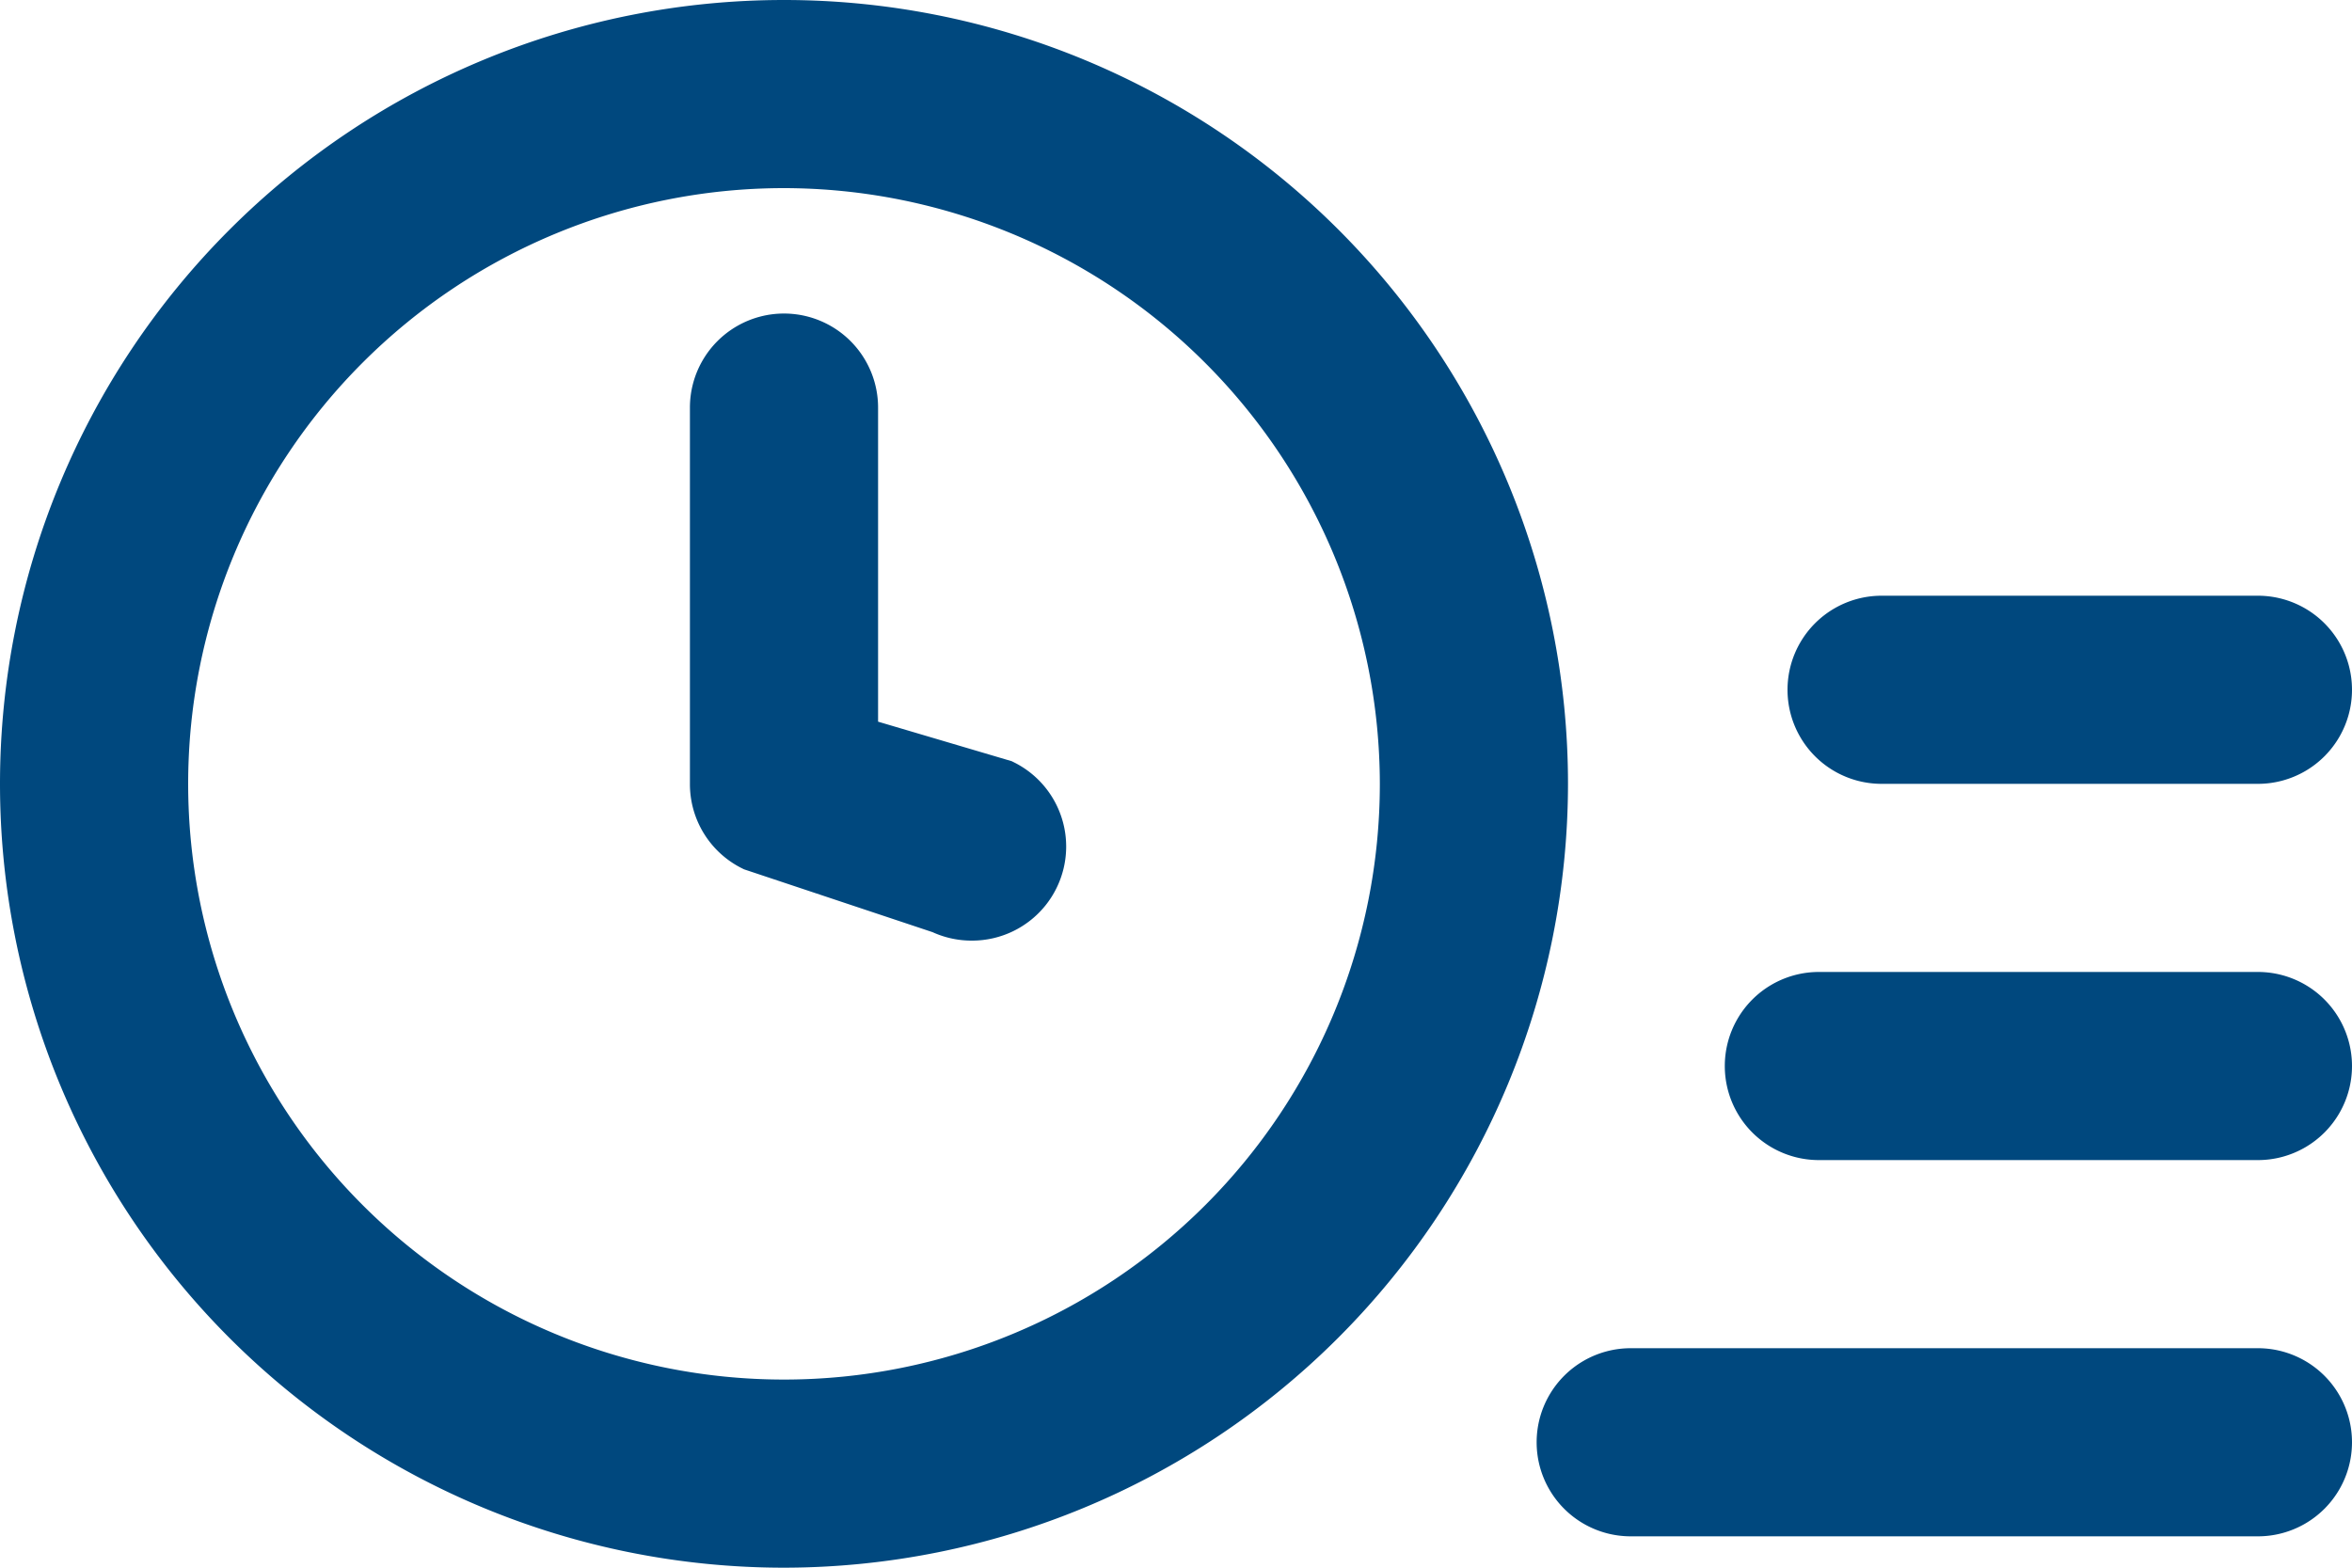 <svg xmlns="http://www.w3.org/2000/svg" width="37.5" height="25" viewBox="0 0 37.5 25"><defs><style>.a,.b{fill:#00487e;}.a{stroke:#00487e;}</style></defs><g transform="translate(0.5 0.5)"><g transform="translate(1)"><path class="a" d="M15,14a1,1,0,0,1-.446-.1l-3-1A1,1,0,0,1,11,12V6a1,1,0,0,1,2,0v5.382l2.447.724A1,1,0,0,1,15,14ZM12,24A12,12,0,1,1,24,12,12.013,12.013,0,0,1,12,24ZM12,2A10,10,0,1,0,22,12,10.011,10.011,0,0,0,12,2Z" transform="translate(-1)"/></g><path class="b" d="M1.5,0h6a1.5,1.5,0,0,1,0,3h-6a1.5,1.5,0,0,1,0-3Z" transform="translate(28 9)"/><path class="b" d="M1.5,0h7a1.5,1.5,0,0,1,0,3h-7a1.5,1.5,0,0,1,0-3Z" transform="translate(27 15)"/><path class="b" d="M1.5,0h10a1.5,1.5,0,0,1,0,3H1.5a1.5,1.5,0,0,1,0-3Z" transform="translate(24 21)"/></g></svg>